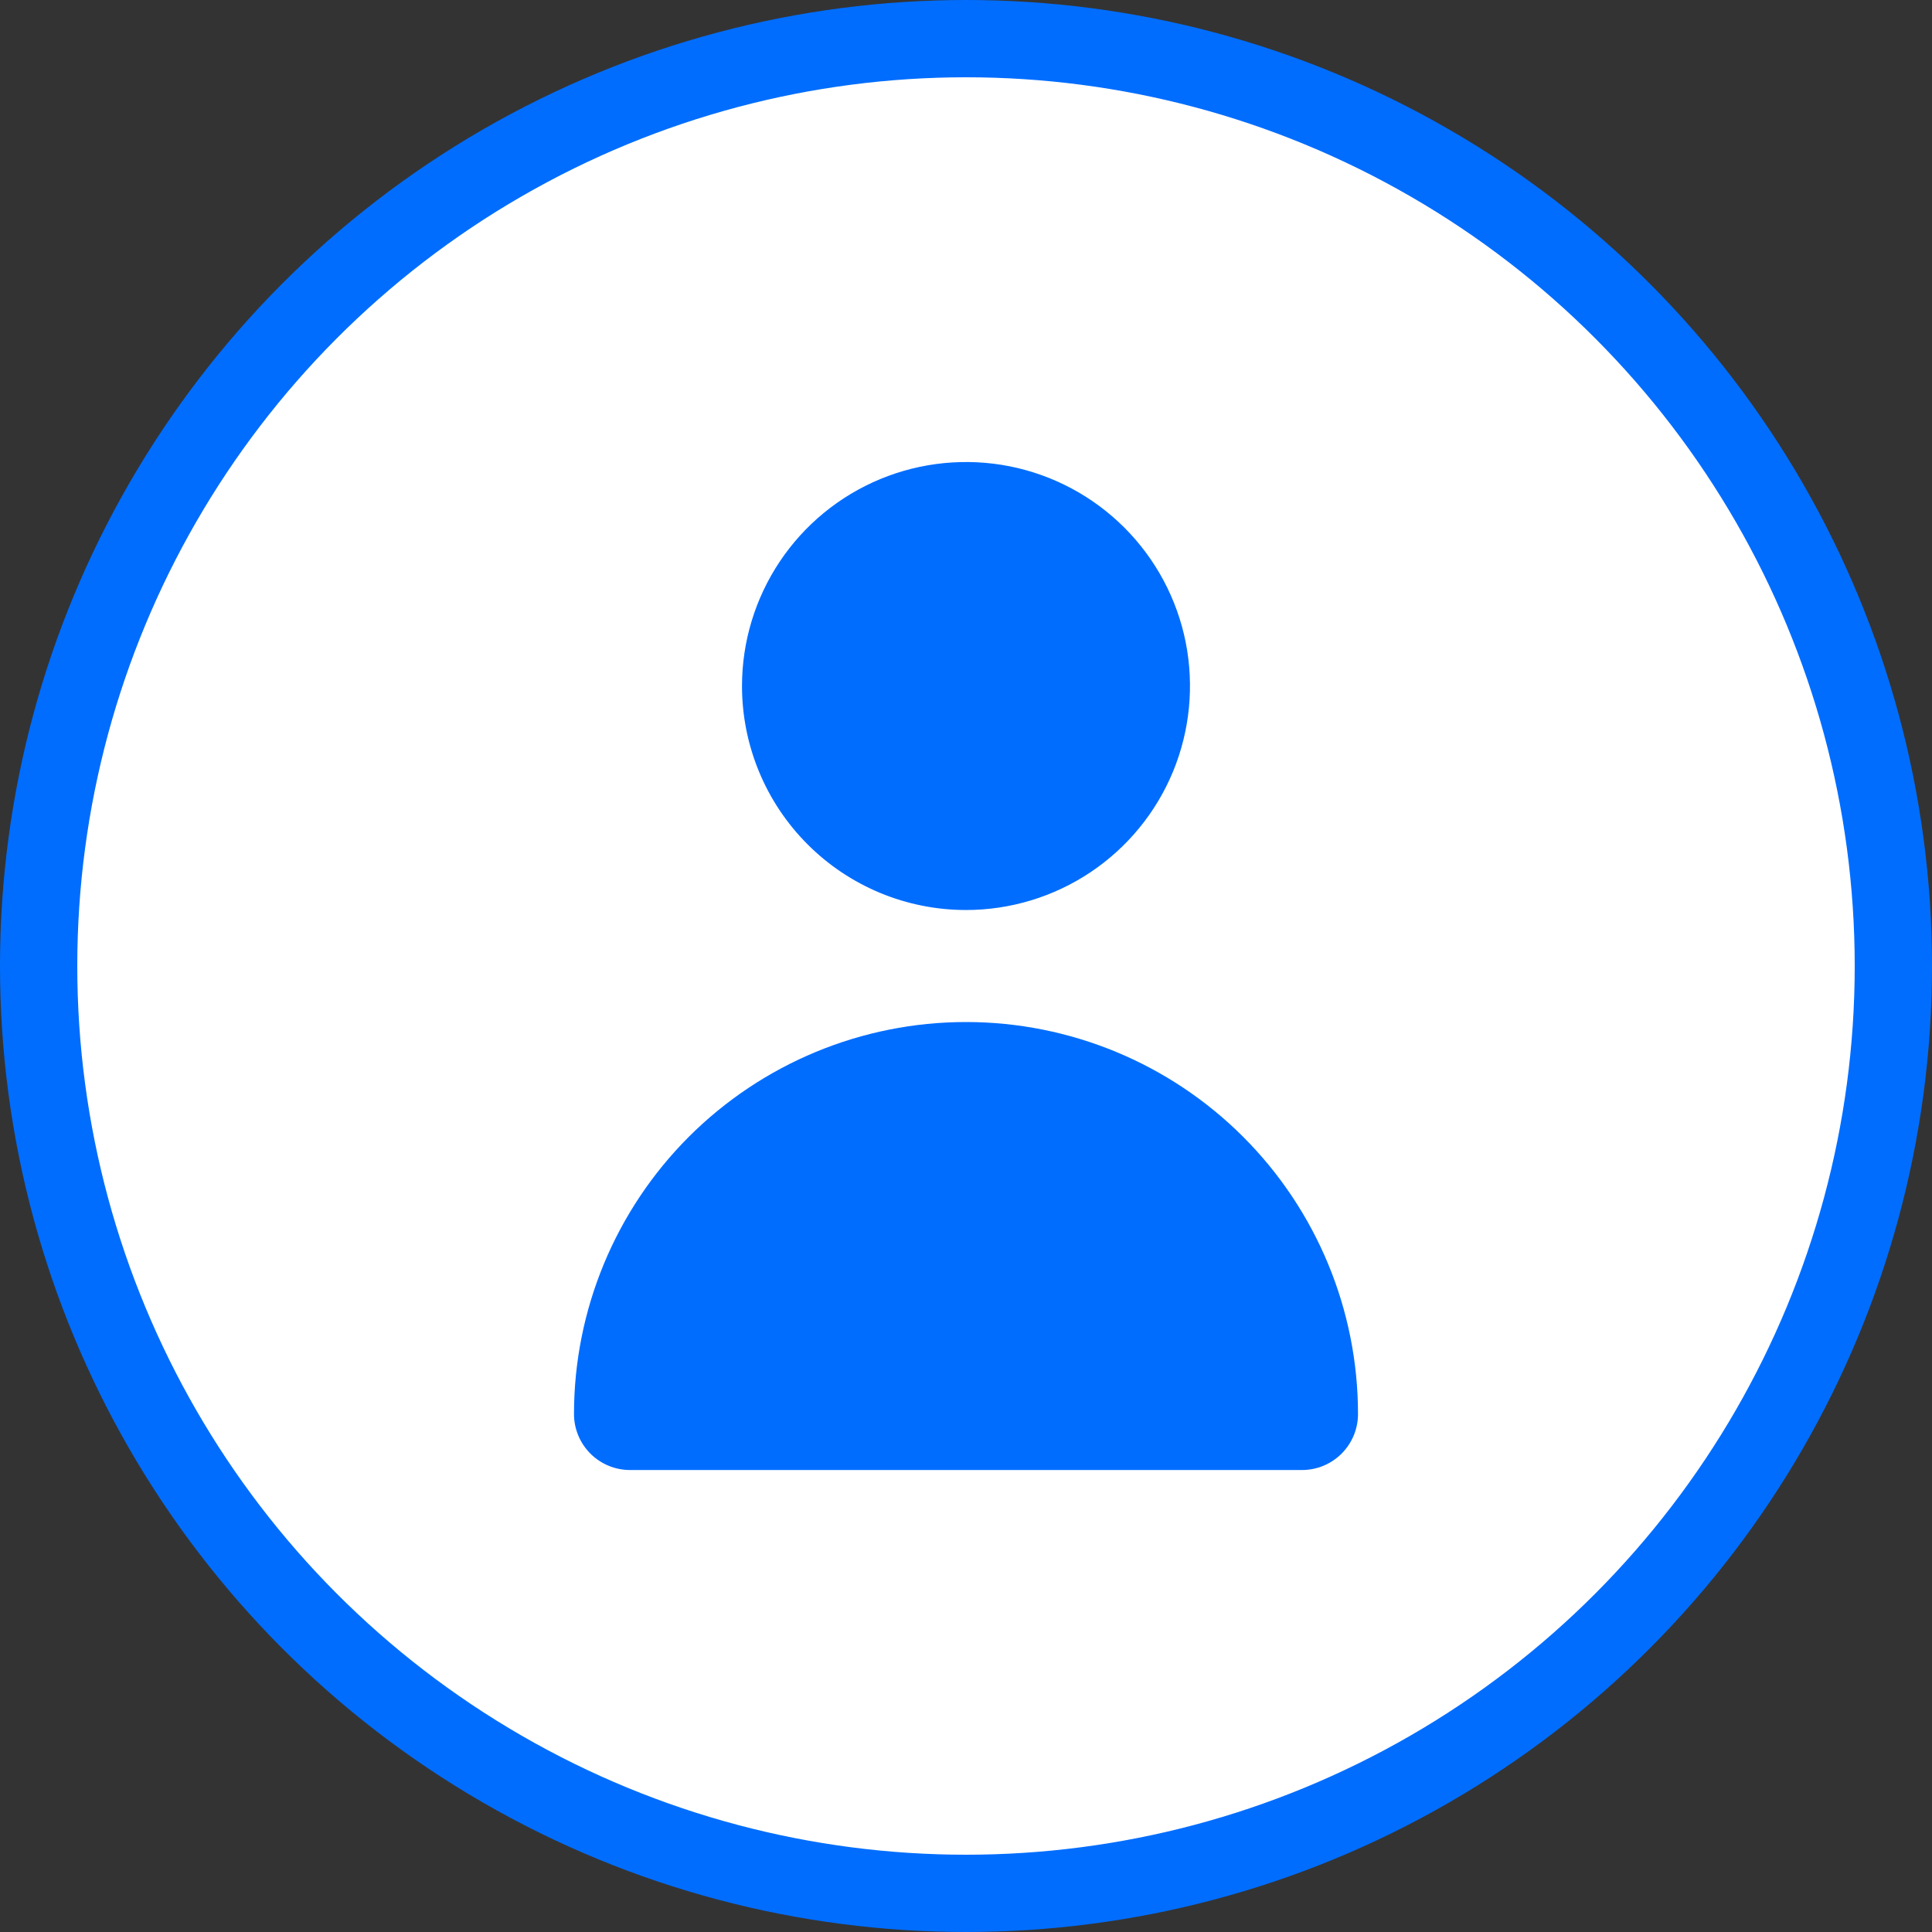 <svg width="50" height="50" viewBox="0 0 50 50" fill="none" xmlns="http://www.w3.org/2000/svg">
<rect x="0" y="0" width="50" height="50" fill="#333333" stroke="none"/>
<circle cx="25" cy="25" r="24" fill="white" stroke="#006DFF" stroke-width="2"/>
<path d="M25 23.551C26.146 23.551 27.267 23.211 28.221 22.574C29.174 21.937 29.917 21.032 30.356 19.973C30.794 18.913 30.909 17.748 30.686 16.623C30.462 15.499 29.91 14.466 29.099 13.655C28.288 12.844 27.255 12.292 26.131 12.068C25.006 11.845 23.841 11.96 22.782 12.398C21.722 12.837 20.817 13.58 20.18 14.533C19.543 15.487 19.203 16.608 19.203 17.754C19.203 19.292 19.814 20.766 20.901 21.853C21.988 22.941 23.462 23.551 25 23.551ZM33.696 38.044C34.08 38.044 34.449 37.891 34.72 37.62C34.992 37.348 35.145 36.979 35.145 36.595C35.145 33.904 34.076 31.324 32.173 29.421C30.271 27.519 27.691 26.45 25 26.45C22.309 26.45 19.729 27.519 17.826 29.421C15.924 31.324 14.855 33.904 14.855 36.595C14.855 36.979 15.008 37.348 15.28 37.62C15.551 37.891 15.92 38.044 16.304 38.044H33.696Z" fill="#006DFF"/>
</svg>
